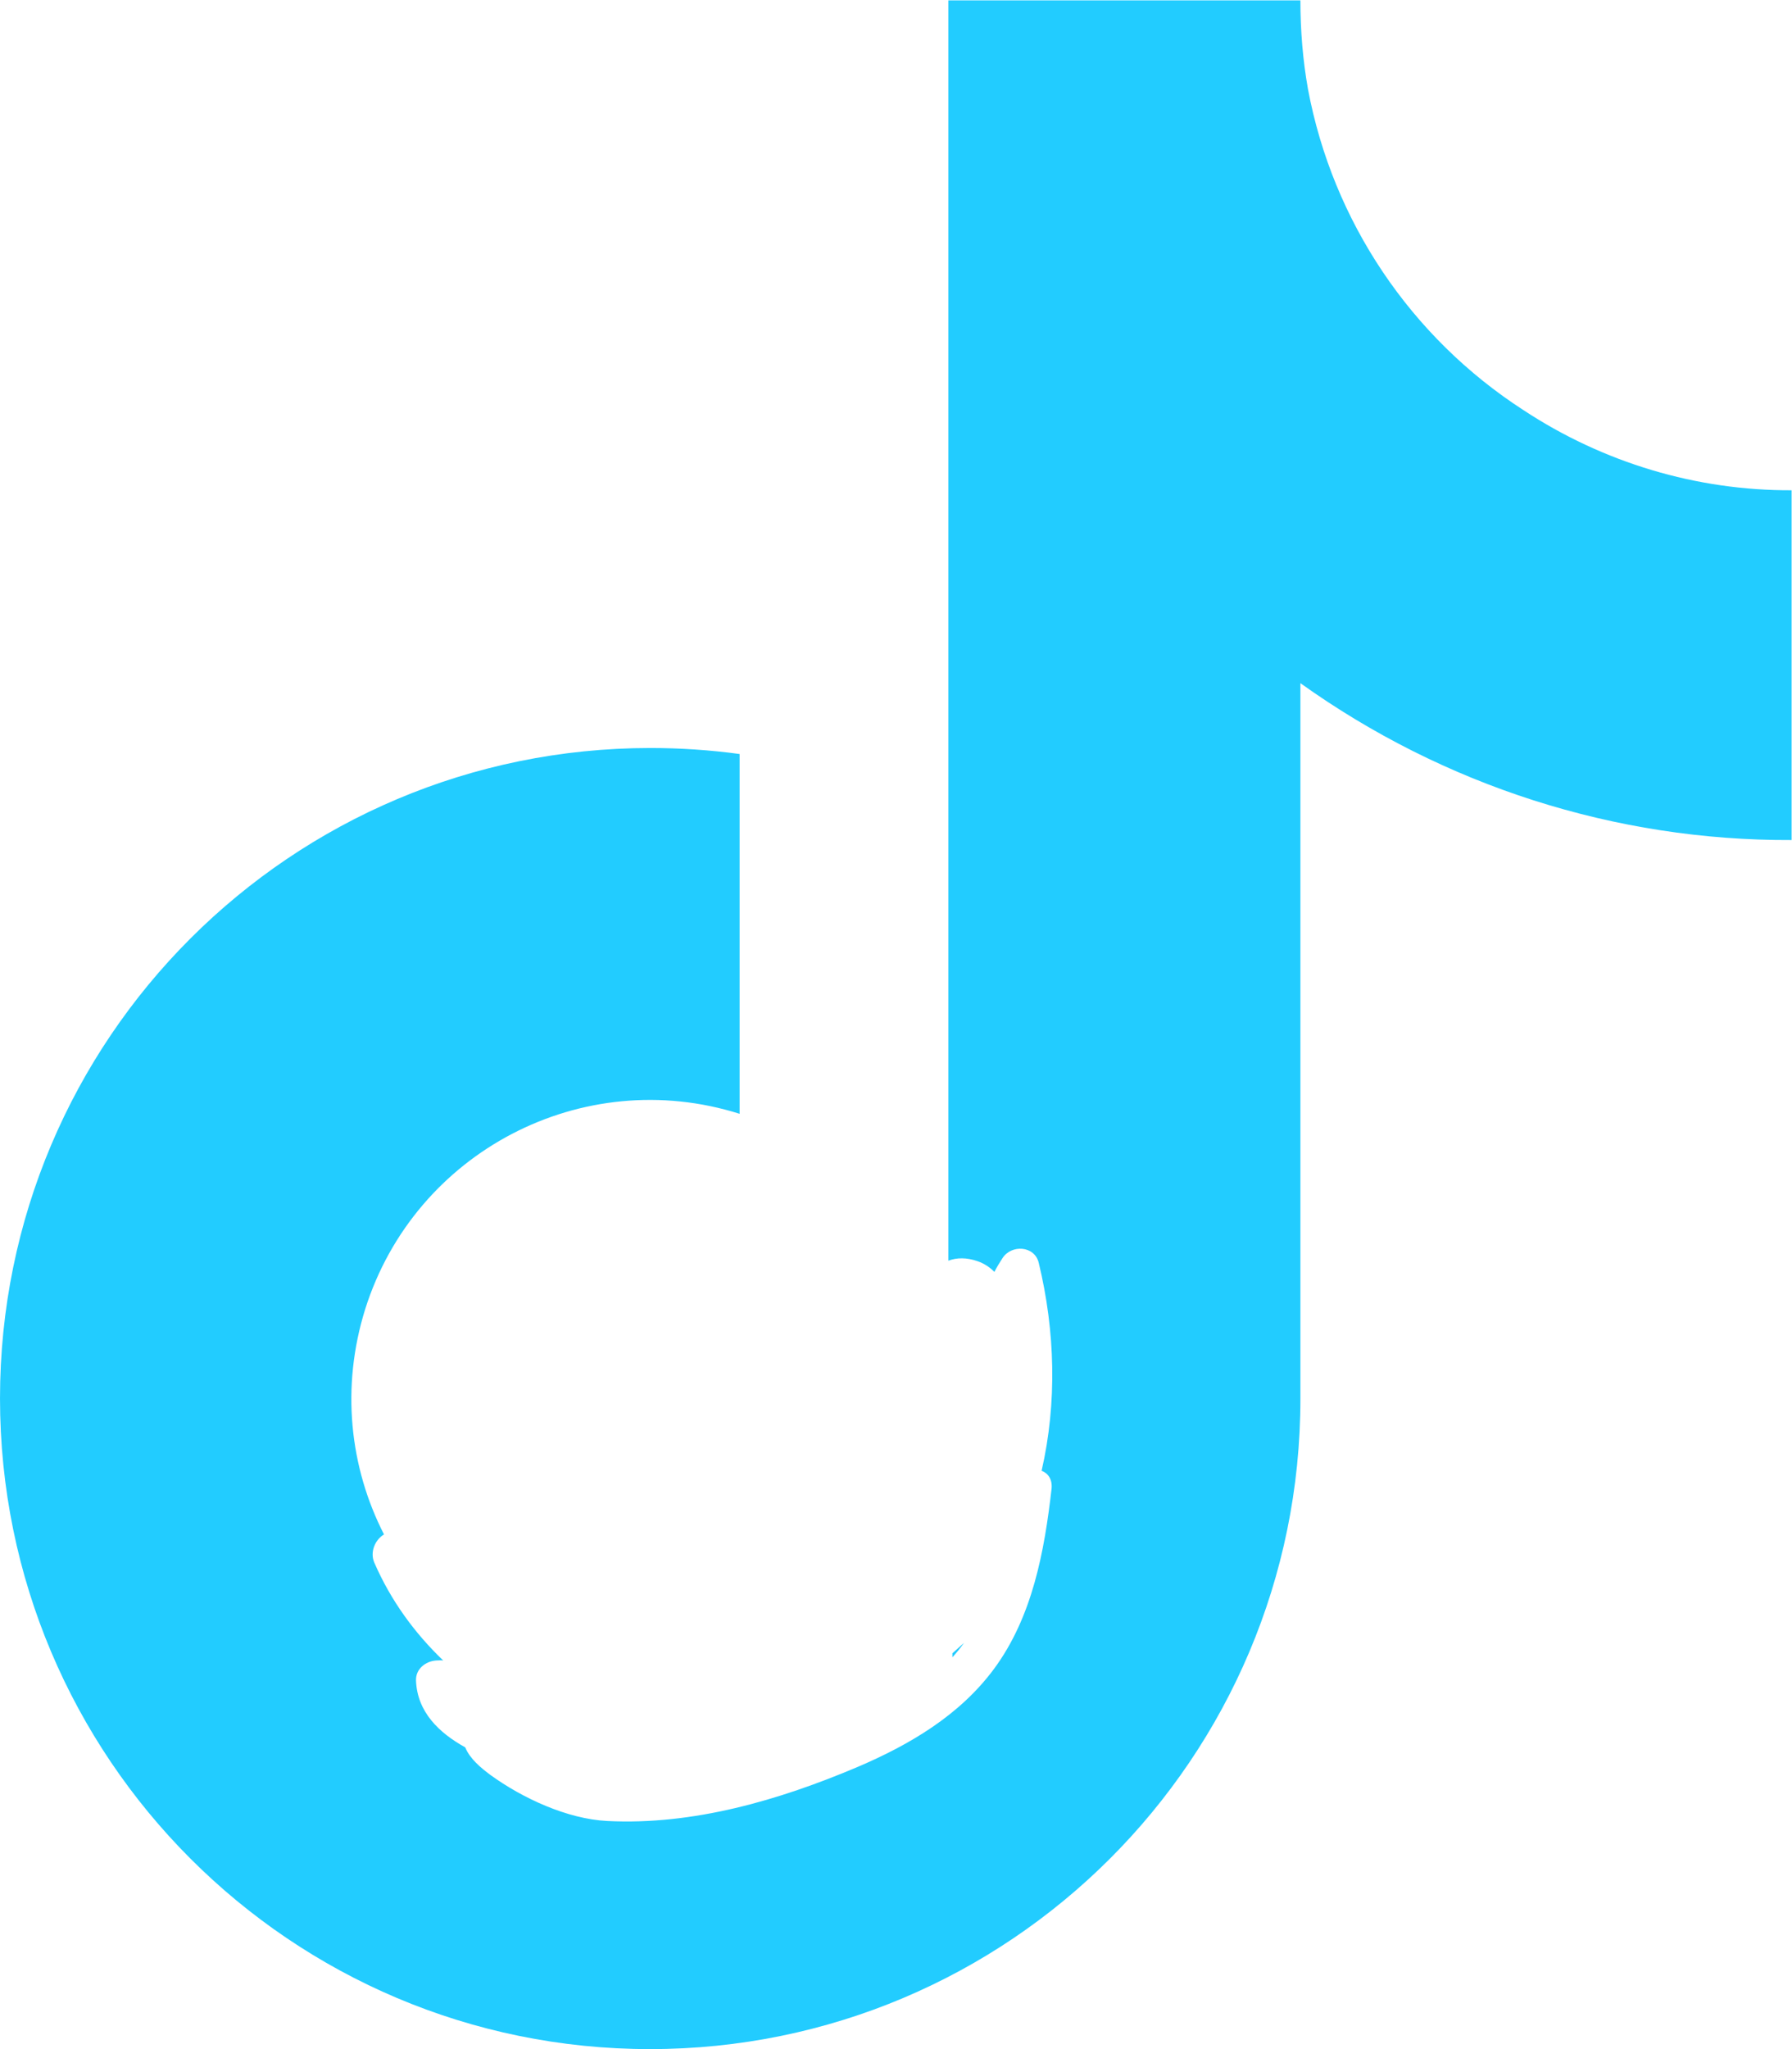 <?xml version="1.0" encoding="utf-8"?>
<!-- Generator: Adobe Illustrator 26.0.1, SVG Export Plug-In . SVG Version: 6.00 Build 0)  -->
<svg version="1.1" id="Layer_1" xmlns="http://www.w3.org/2000/svg" xmlns:xlink="http://www.w3.org/1999/xlink" x="0px" y="0px"
	 viewBox="0 0 448 512" style="enable-background:new 0 0 448 512;" xml:space="preserve">
<style type="text/css">
	.st0{fill:#22CCFF;}
</style>
<path class="st0" d="M380.9,102.5c-28.2-18.2-47.7-47.2-53.9-80.2c-1.3-7.3-1.9-14.7-1.9-22.2h-88v314.9c2.1-0.8,4.6-0.8,7.2,0.1
	c1.8,0.6,3.2,1.6,4.3,2.7c0.6-1.2,1.3-2.3,2-3.4c2.2-3.5,8.1-3.2,9.1,1.2c4.1,17,4.6,34.9,0.7,51.9c1.6,0.6,2.7,2.1,2.5,4.4
	c-1.8,15.8-4.8,32.1-14.4,45.1c-8.6,11.6-21,18.9-34.1,24.5c-19.6,8.3-41.1,14.6-62.6,13.5c-10-0.5-21.2-5.7-29.2-11.5
	c-2.4-1.8-5.1-4-6.3-6.9c-6.5-3.6-12-8.8-12.3-16.7c-0.1-2.9,2.4-4.8,5-5c0.6,0,1.2-0.1,1.8,0c-7.2-6.9-13.1-15-17.2-24.4
	c-1.2-2.7,0.2-5.8,2.4-7.1c-8.6-16.8-10.8-36.8-4.7-56.3c12.4-39.3,54.3-61.2,93.6-48.8v-89.9c-7.4-1-14.8-1.5-22.3-1.5
	c-89.8,0-162.6,72.7-162.6,162.5s72.7,162.6,162.5,162.6s162.6-72.7,162.6-162.5V170.7c35.8,25.6,78.7,39.4,122.8,39.2v-87.4
	C424.1,122.6,400.8,115.6,380.9,102.5z"/>
<path class="st0" d="M238.1,414.1c1-1.1,2-2.3,2.9-3.6c-1,0.9-2,1.8-2.9,2.6C238.1,413.5,238.1,413.8,238.1,414.1z"/>
</svg>
